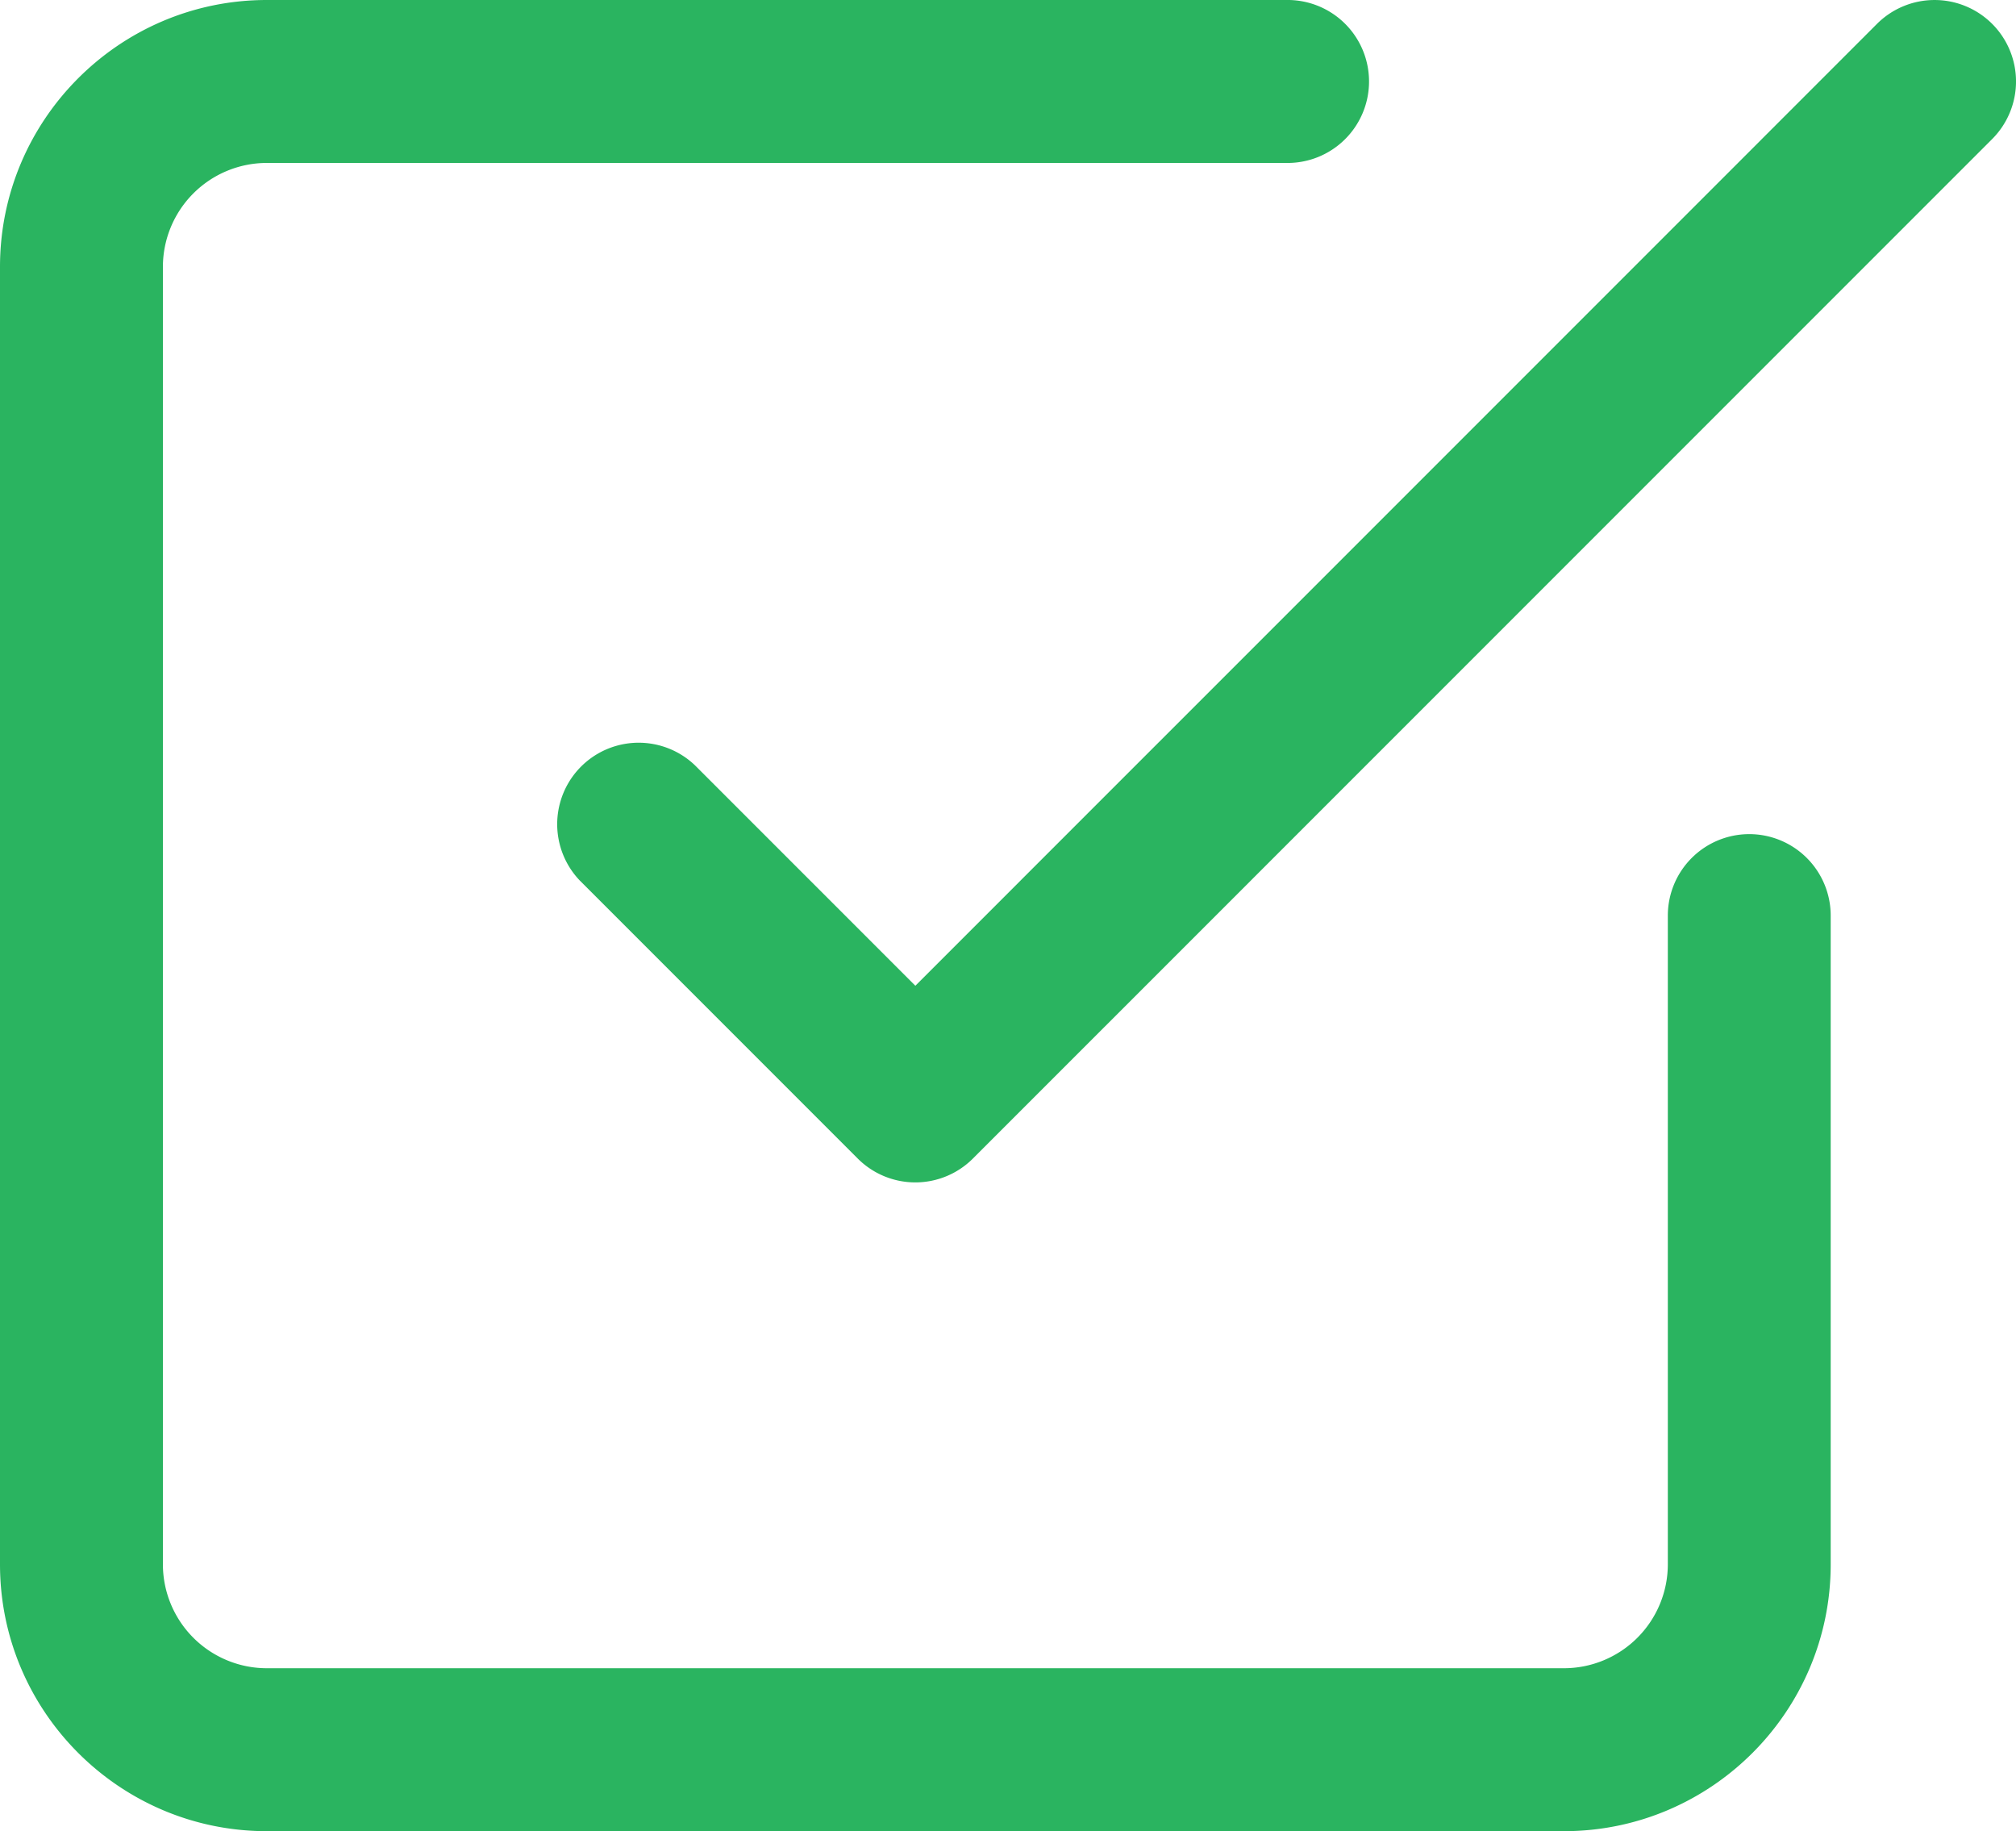 <svg width="66.073" height="60" xmlns="http://www.w3.org/2000/svg"><path d="M65.292.782a2.67 2.67 0 0 0-3.775 0L30 32.299l-7.223-7.223a2.67 2.67 0 0 0-3.775 3.775l9.11 9.11a2.669 2.669 0 0 0 3.774 0L65.292 4.556a2.669 2.669 0 0 0 0-3.774z" fill="#2AB460"/><path d="M57.331 27.331A2.67 2.67 0 0 0 54.662 30v21.257a3.408 3.408 0 0 1-3.404 3.404H8.743a3.408 3.408 0 0 1-3.404-3.404V8.743a3.408 3.408 0 0 1 3.404-3.404h33.405A2.67 2.67 0 1 0 42.147 0H8.743C3.922 0 0 3.922 0 8.743v42.515C0 56.078 3.922 60 8.743 60h42.515C56.078 60 60 56.078 60 51.257V30a2.67 2.67 0 0 0-2.669-2.669z" fill="#2AB460"/></svg>